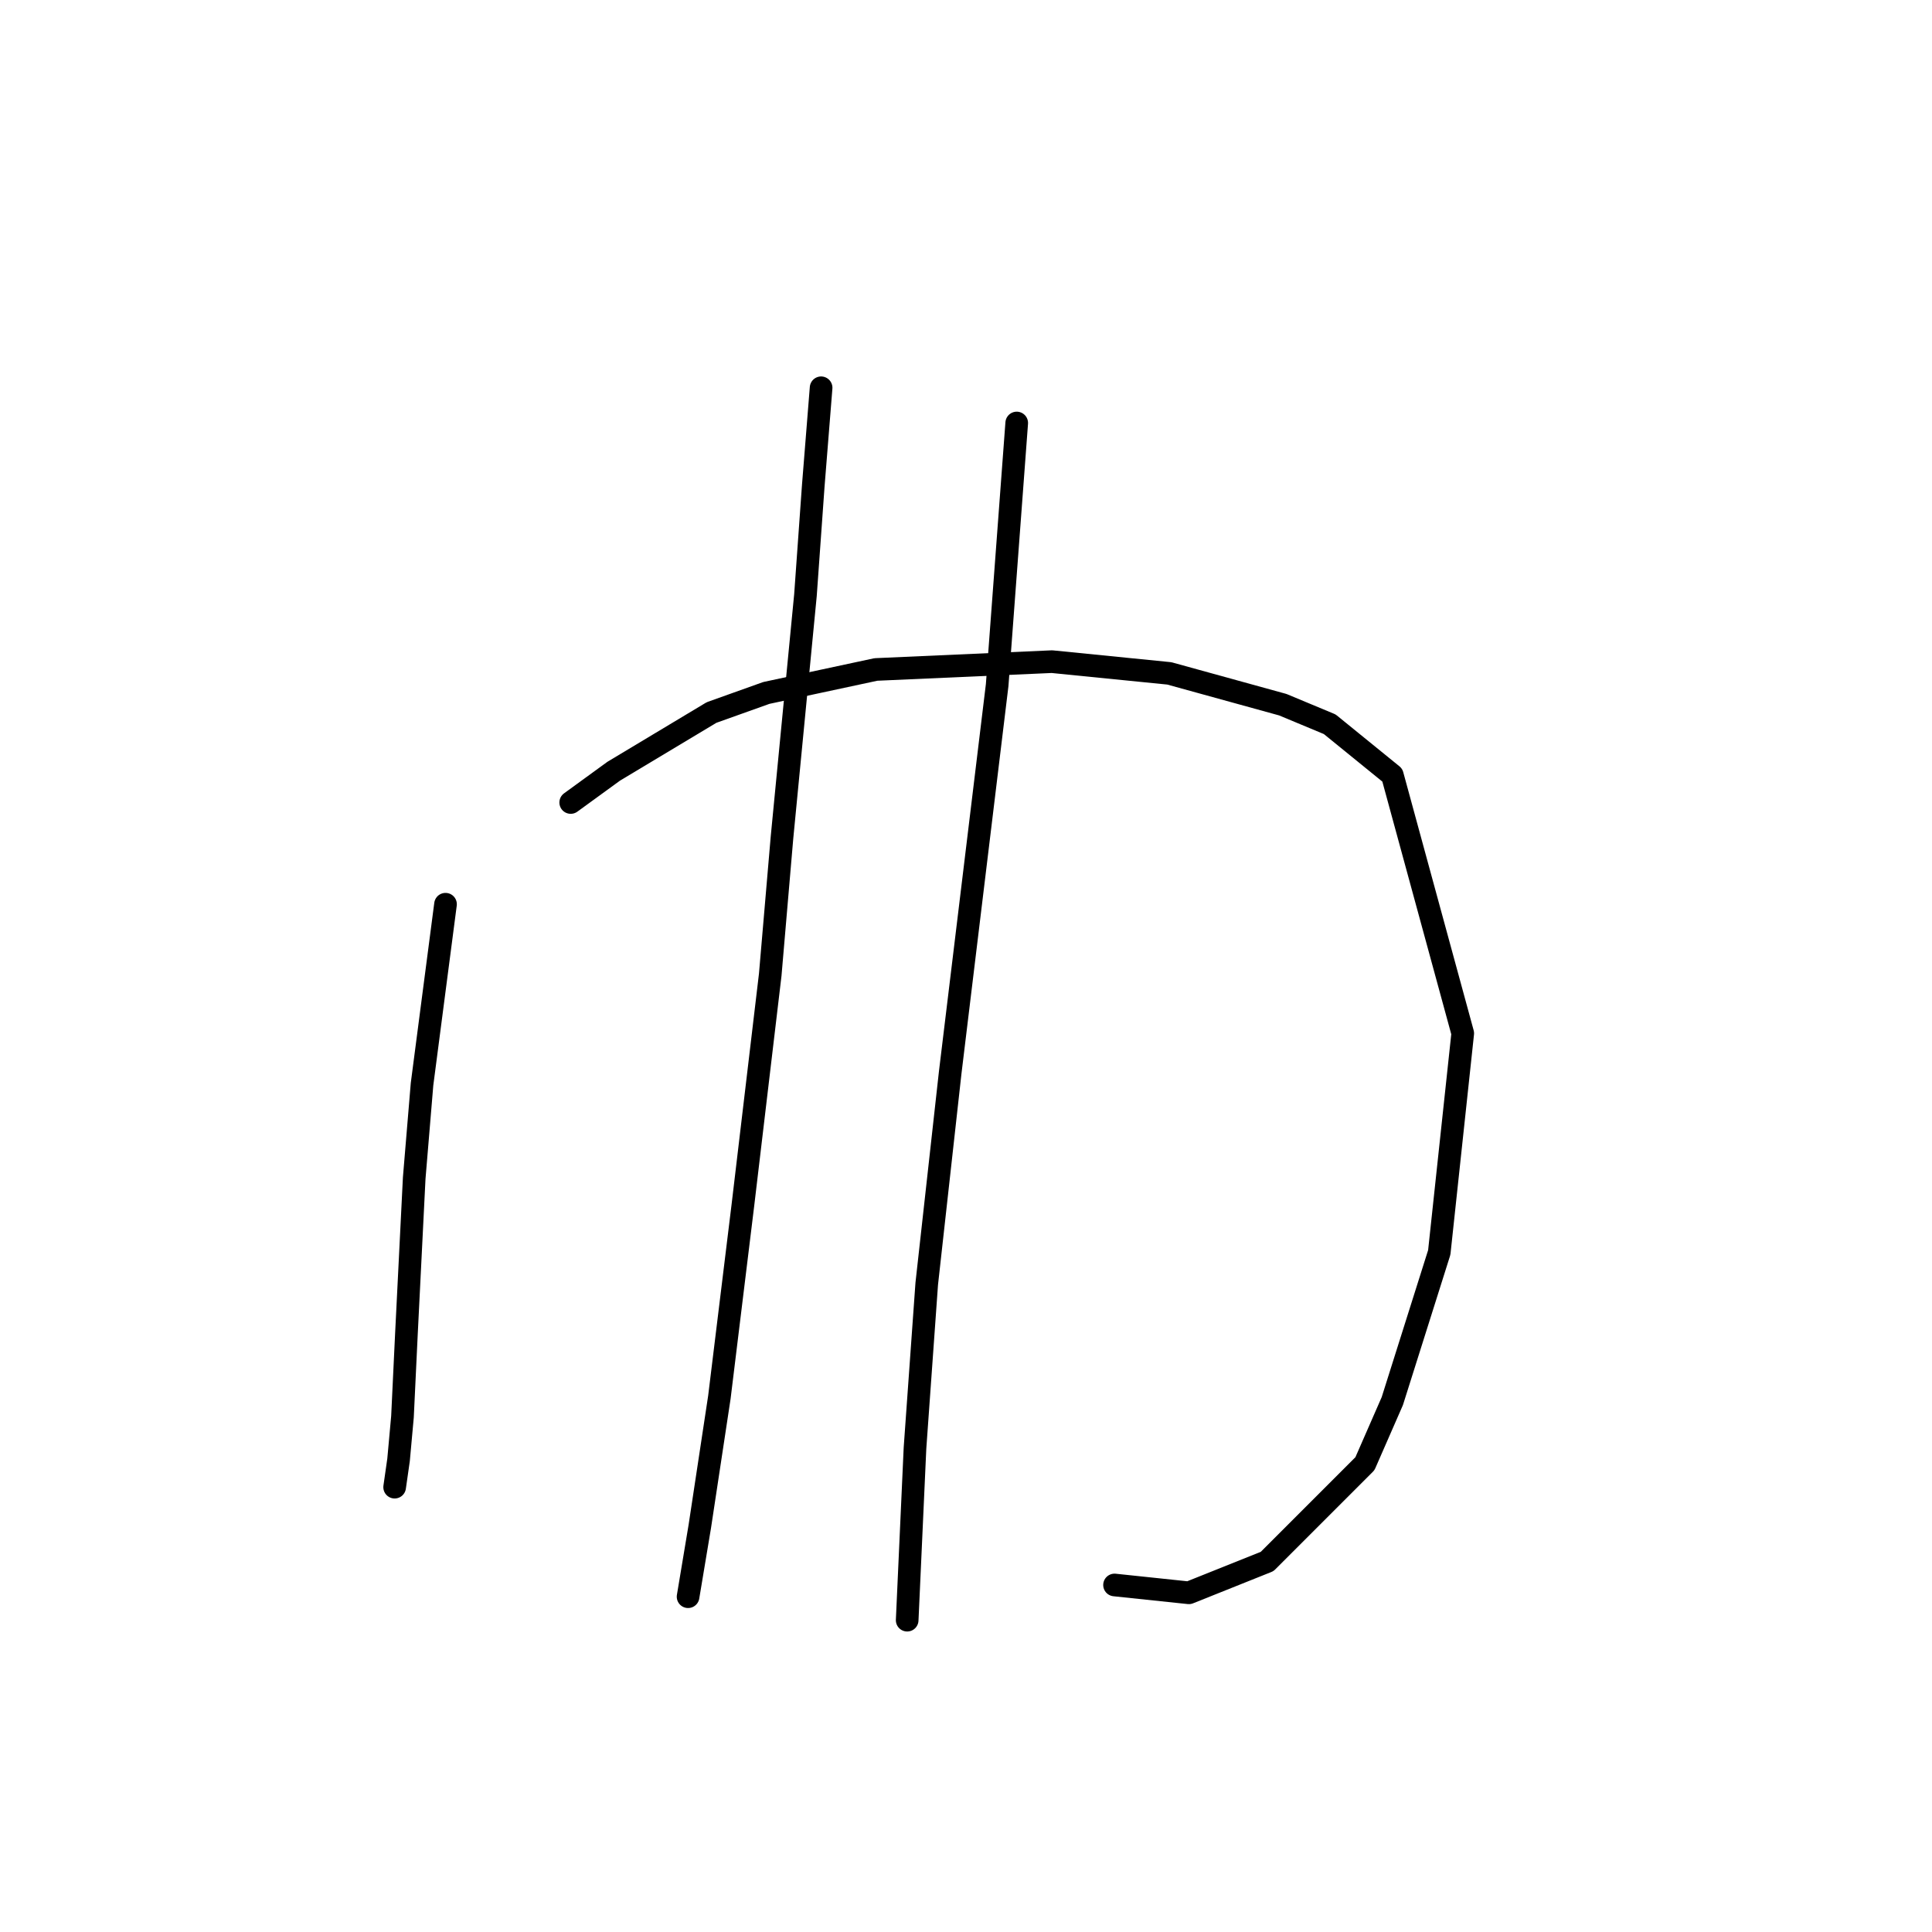 <?xml version="1.0" standalone="no"?>
    <svg width="256" height="256" xmlns="http://www.w3.org/2000/svg" version="1.1">
    <polyline stroke="black" stroke-width="3" stroke-linecap="round" fill="transparent" stroke-linejoin="round" points="59.033 119.814 57.477 131.737 55.922 143.661 54.885 156.103 53.849 176.839 53.33 187.726 52.812 193.428 52.293 197.057 52.293 197.057 " />
        <polyline stroke="black" stroke-width="3" stroke-linecap="round" fill="transparent" stroke-linejoin="round" points="75.622 106.335 81.325 102.187 94.285 94.411 101.543 91.819 116.058 88.709 139.387 87.672 154.939 89.227 169.974 93.374 176.194 95.966 184.489 102.706 193.821 136.921 190.71 165.952 184.489 185.652 180.86 193.947 167.9 206.907 157.531 211.055 147.682 210.018 147.682 210.018 " />
        <polyline stroke="black" stroke-width="3" stroke-linecap="round" fill="transparent" stroke-linejoin="round" points="108.801 51.383 107.764 64.343 106.727 78.859 103.616 111 102.061 129.145 98.432 159.731 95.322 185.134 92.73 202.242 91.174 211.573 91.174 211.573 " />
        <polyline stroke="black" stroke-width="3" stroke-linecap="round" fill="transparent" stroke-linejoin="round" points="134.721 56.049 132.129 90.782 125.908 142.105 122.798 170.1 121.242 191.873 120.206 214.683 120.206 214.683 " />
        </svg>